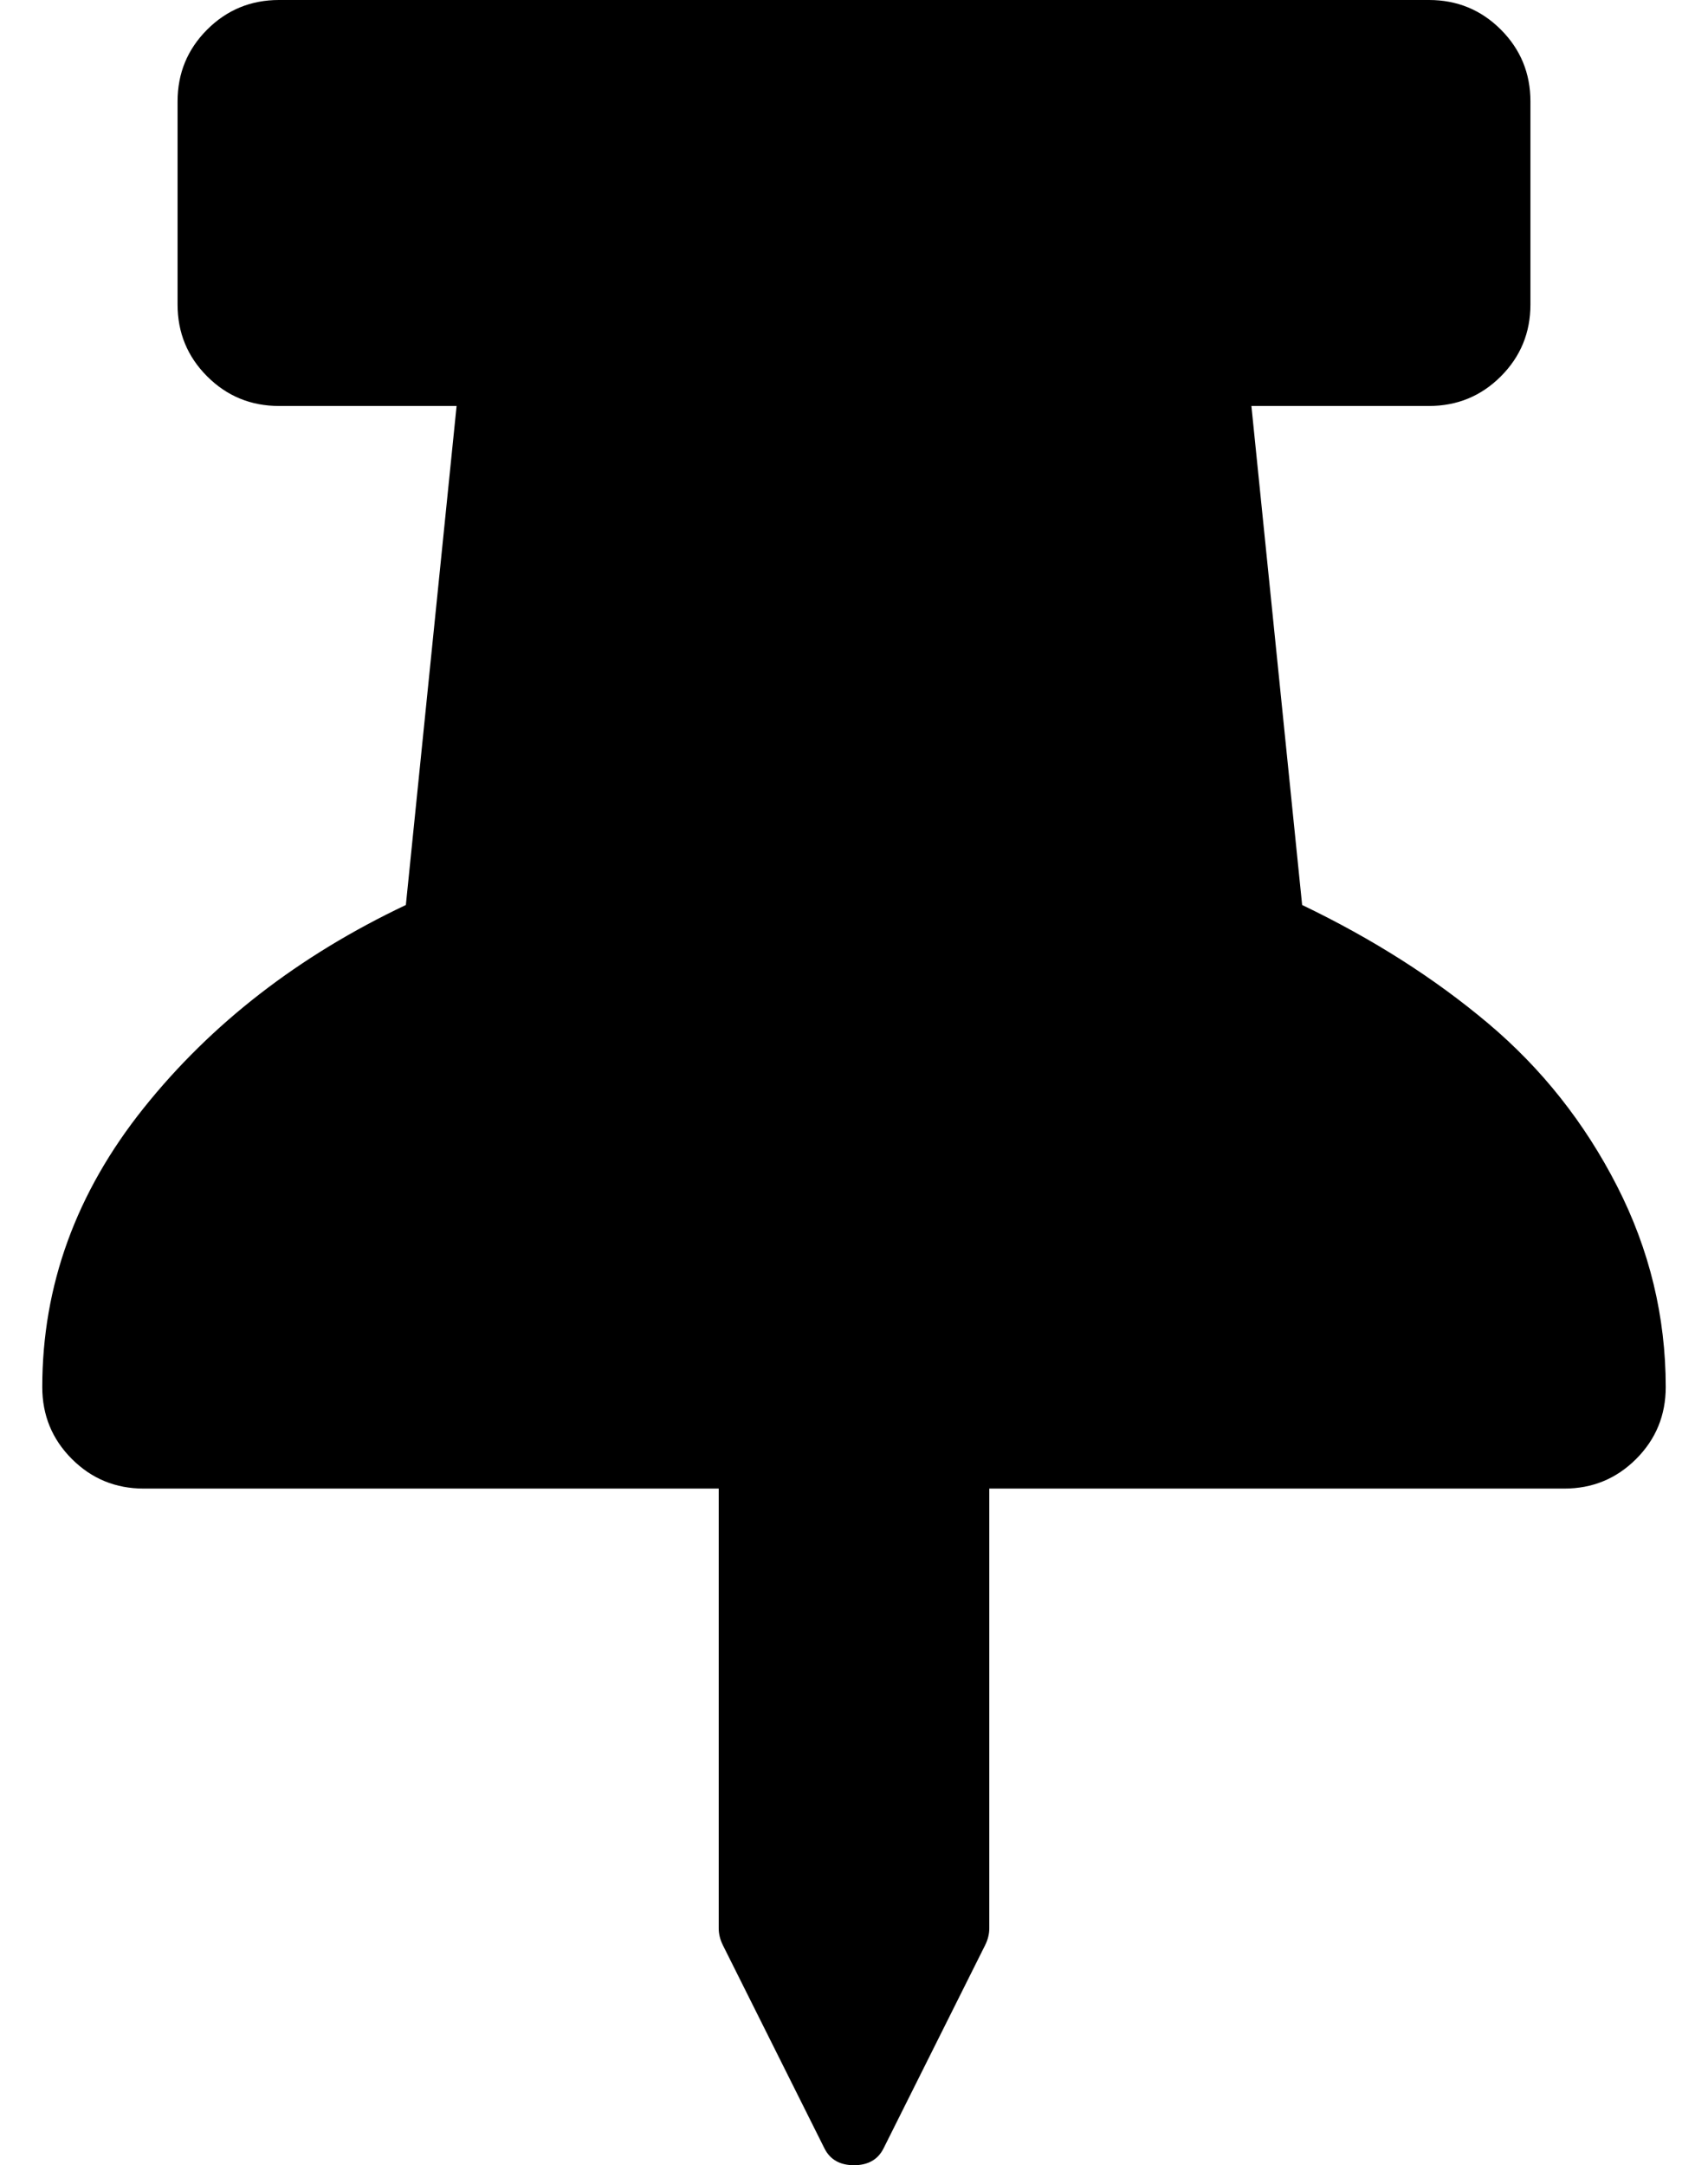 <?xml version="1.0" standalone="no"?>
<!DOCTYPE svg PUBLIC "-//W3C//DTD SVG 1.1//EN" "http://www.w3.org/Graphics/SVG/1.1/DTD/svg11.dtd" >
<svg xmlns="http://www.w3.org/2000/svg" xmlns:xlink="http://www.w3.org/1999/xlink" version="1.1" viewBox="-10 0 404 512">
   <path fill="currentColor"
d="M298 214q25 12 44 28t30.5 38.5t11.5 47.5q0 10 -7 17t-17 7h-136v104q0 2 -1 4l-24 48q-2 4 -7 4t-7 -4l-24 -48q-1 -2 -1 -4v-104h-136q-10 0 -17 -7t-7 -17q0 -36 24 -66t62 -48l12 -118h-42q-10 0 -17 -7t-7 -17v-48q0 -10 7 -17t17 -7h272q10 0 17 7t7 17v48
q0 10 -7 17t-17 7h-42z" />
</svg>
